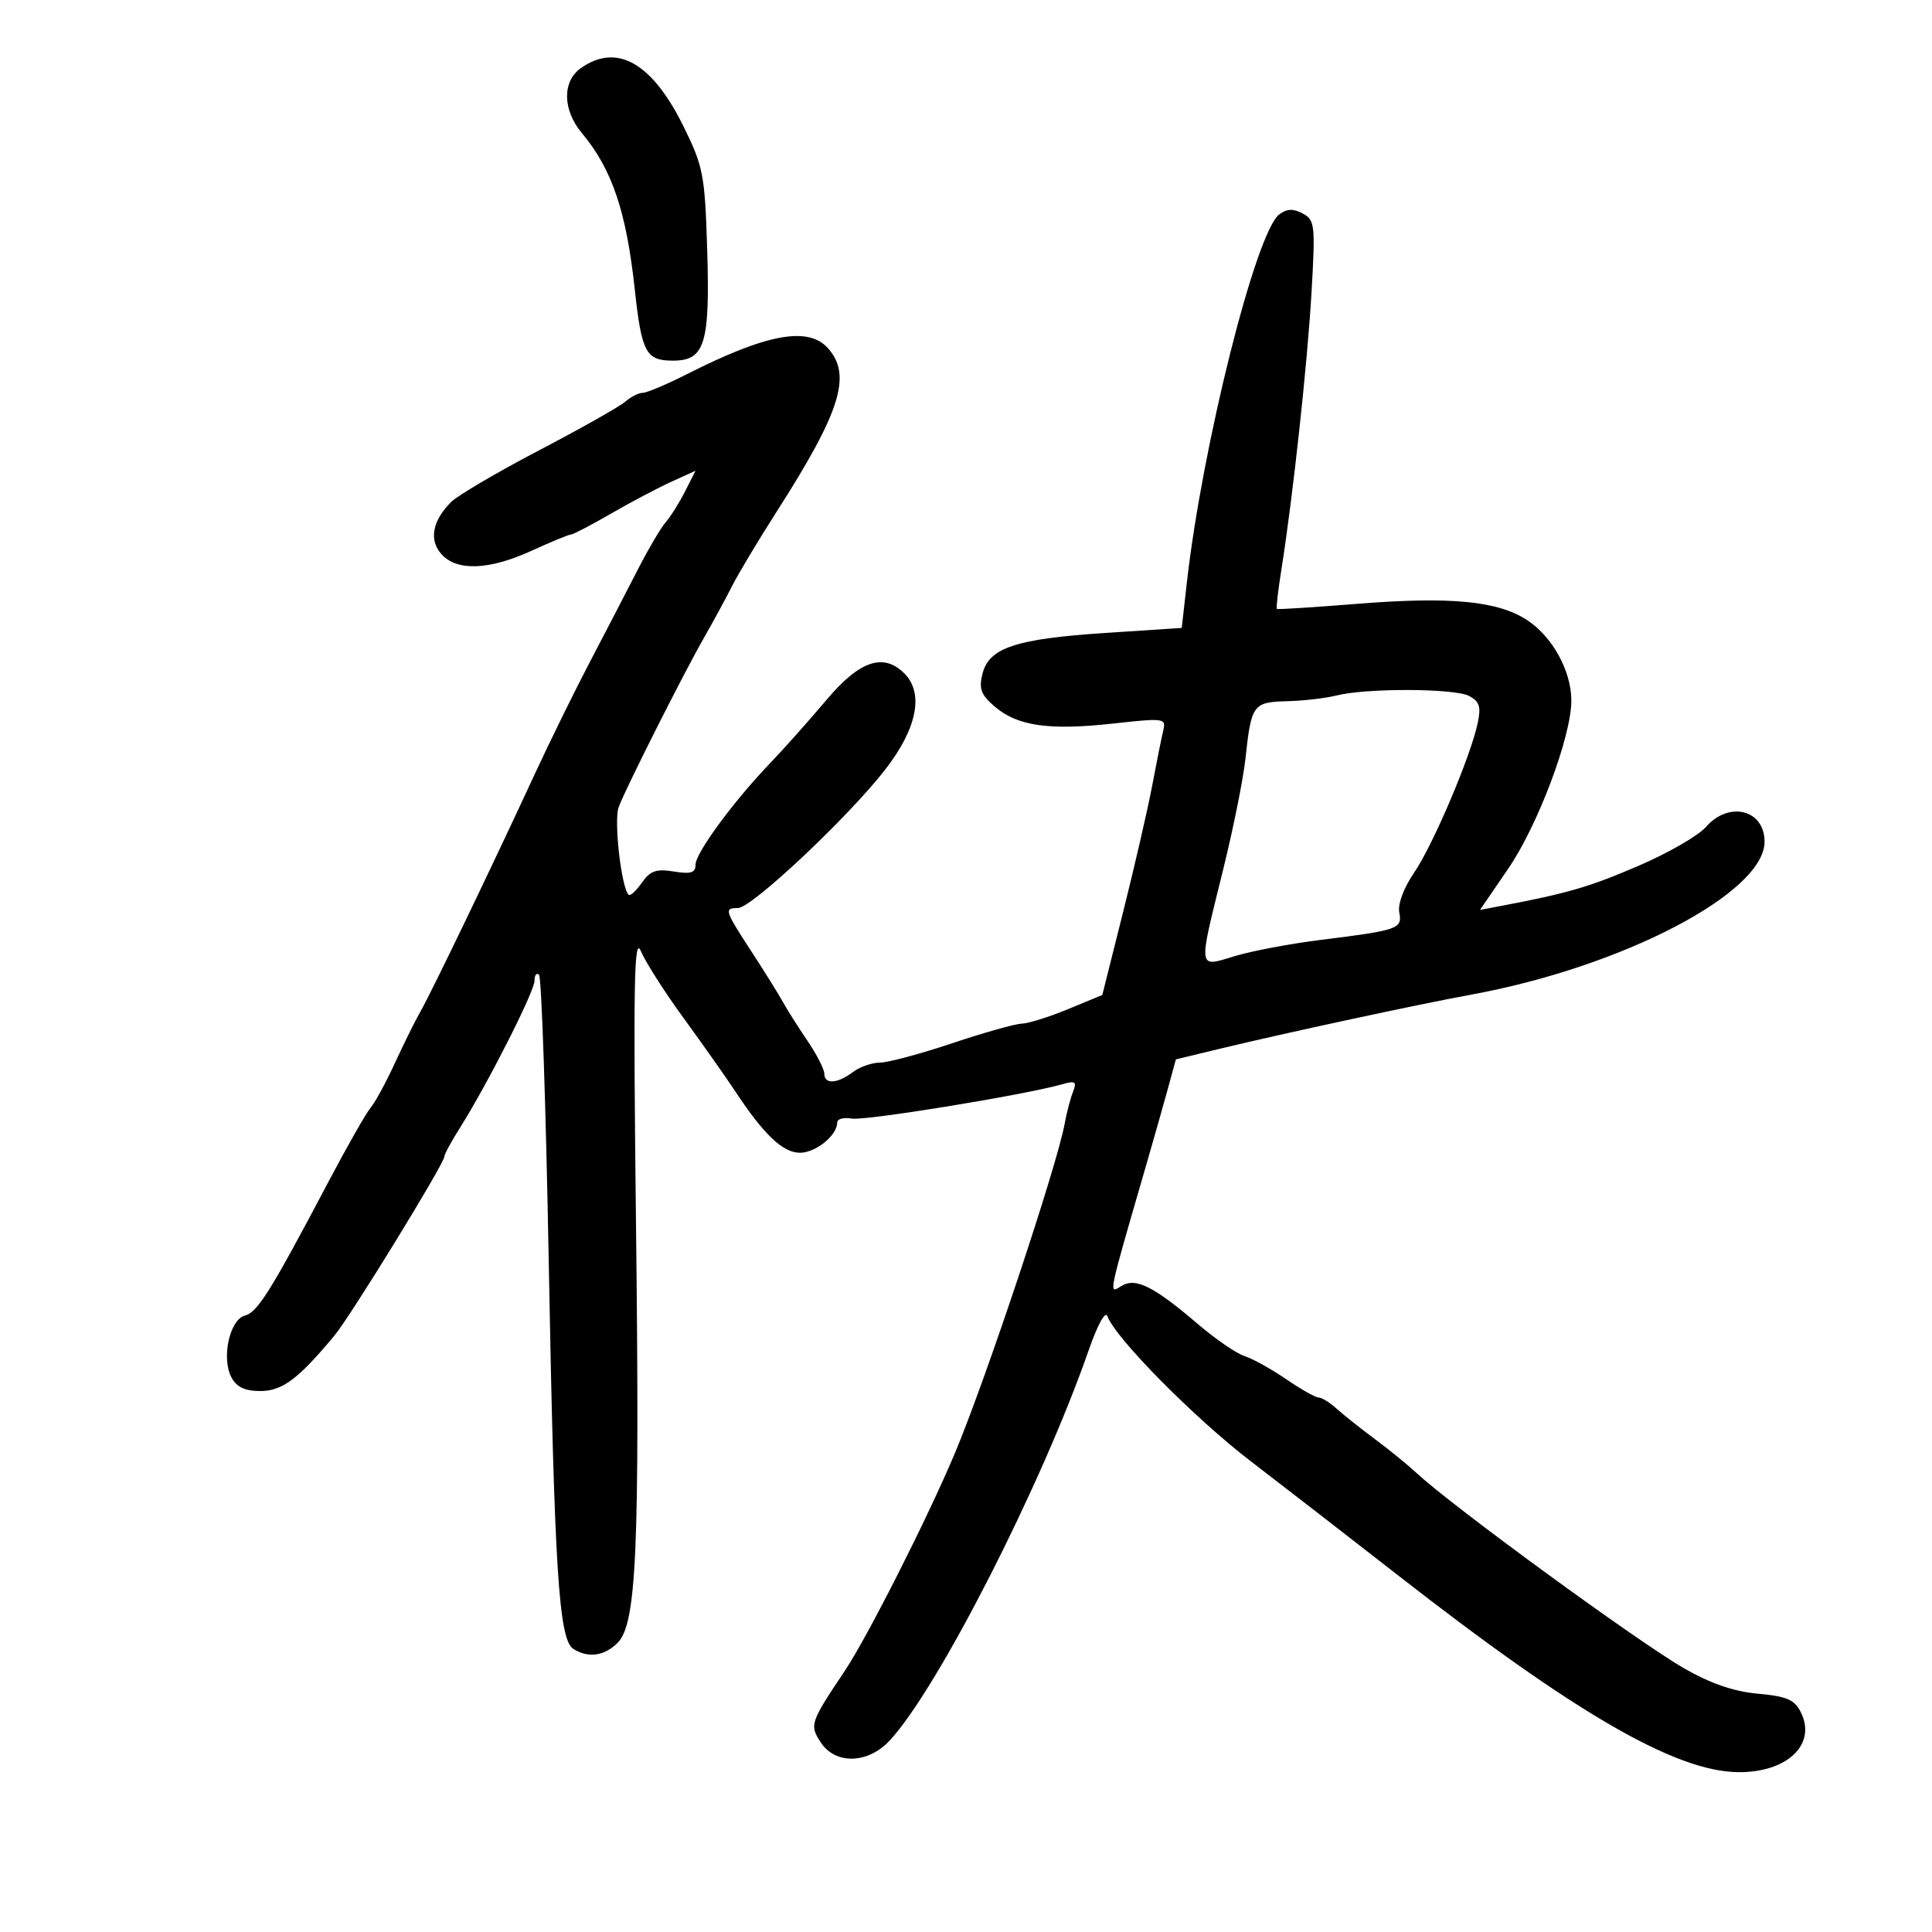 <svg xmlns="http://www.w3.org/2000/svg" width="300" height="300" viewBox="0 0 300 300" version="1.1">
	<path d="M 90.223 10.557 C 87.276 12.621, 87.336 17.050, 90.359 20.673 C 95.052 26.295, 97.259 32.831, 98.576 45 C 99.631 54.750, 100.304 56, 104.500 56 C 109.482 56, 110.276 53.364, 109.802 38.397 C 109.446 27.153, 109.188 25.824, 106.166 19.685 C 101.279 9.759, 95.822 6.635, 90.223 10.557 M 198.648 33.289 C 195.022 35.986, 186.702 69.139, 184.290 90.500 L 183.500 97.500 171.637 98.284 C 157.714 99.204, 153.573 100.581, 152.557 104.627 C 151.976 106.945, 152.321 107.879, 154.426 109.690 C 157.967 112.736, 162.848 113.449, 172.721 112.364 C 180.861 111.470, 181.091 111.502, 180.620 113.471 C 180.353 114.587, 179.584 118.425, 178.910 122 C 178.236 125.575, 176.218 134.350, 174.425 141.500 L 171.165 154.500 165.832 156.703 C 162.900 157.915, 159.666 158.928, 158.648 158.953 C 157.629 158.979, 152.766 160.350, 147.841 162 C 142.916 163.650, 137.873 165, 136.634 165 C 135.396 165, 133.509 165.661, 132.441 166.468 C 130.033 168.289, 128 168.410, 128 166.732 C 128 166.035, 126.815 163.720, 125.366 161.587 C 123.917 159.455, 122.213 156.763, 121.579 155.605 C 120.946 154.447, 118.756 150.934, 116.714 147.798 C 112.500 141.328, 112.398 141, 114.596 141 C 116.715 141, 131.718 126.891, 137.451 119.508 C 142.407 113.127, 143.500 107.643, 140.429 104.571 C 137.176 101.319, 133.464 102.586, 128.308 108.710 C 125.663 111.851, 121.756 116.238, 119.624 118.460 C 113.902 124.422, 108 132.455, 108 134.278 C 108 135.532, 107.278 135.757, 104.633 135.328 C 101.897 134.884, 100.965 135.212, 99.656 137.080 C 98.771 138.345, 97.850 139.181, 97.611 138.940 C 96.465 137.781, 95.289 127.371, 96.071 125.313 C 97.243 122.230, 106.128 104.601, 109.333 99 C 110.749 96.525, 112.704 92.925, 113.677 91 C 114.650 89.075, 117.769 83.871, 120.608 79.435 C 130.550 63.903, 132.324 58.226, 128.542 54.046 C 125.465 50.646, 119.044 51.831, 106.720 58.073 C 103.541 59.683, 100.427 61, 99.799 61 C 99.171 61, 97.947 61.620, 97.079 62.379 C 96.210 63.137, 90.189 66.536, 83.698 69.931 C 77.206 73.327, 71.063 76.937, 70.046 77.954 C 67.125 80.875, 66.578 83.876, 68.565 86.072 C 70.972 88.731, 75.975 88.527, 82.594 85.500 C 85.600 84.125, 88.329 83, 88.658 83 C 88.987 83, 91.786 81.539, 94.878 79.754 C 97.970 77.969, 102.188 75.741, 104.251 74.803 L 108.001 73.097 106.380 76.299 C 105.488 78.059, 104.135 80.214, 103.373 81.086 C 102.611 81.958, 100.627 85.333, 98.963 88.586 C 97.300 91.839, 93.992 98.213, 91.614 102.752 C 89.235 107.291, 85.364 115.166, 83.013 120.252 C 76.528 134.282, 66.944 154.191, 65.324 157 C 64.531 158.375, 62.744 161.975, 61.354 165 C 59.963 168.025, 58.253 171.175, 57.553 172 C 56.853 172.825, 53.906 178, 51.005 183.500 C 42.040 200.494, 39.996 203.768, 38.031 204.282 C 35.652 204.904, 34.347 210.911, 35.944 213.895 C 36.746 215.394, 38.038 216, 40.429 216 C 43.826 216, 46.314 214.139, 51.917 207.405 C 54.457 204.353, 69 180.672, 69 179.589 C 69 179.243, 70.081 177.248, 71.402 175.156 C 75.700 168.347, 83 153.955, 83 152.290 C 83 151.397, 83.317 150.983, 83.703 151.370 C 84.090 151.757, 84.766 171.745, 85.205 195.787 C 86.081 243.842, 86.765 254.607, 89.031 256.040 C 91.345 257.504, 93.838 257.162, 95.902 255.098 C 98.844 252.156, 99.346 240.737, 98.758 190.072 C 98.323 152.571, 98.455 145.177, 99.513 147.693 C 100.218 149.370, 103.215 154.063, 106.173 158.121 C 109.131 162.179, 112.740 167.300, 114.194 169.500 C 118.621 176.199, 121.575 179, 124.211 179 C 126.667 179, 130 176.299, 130 174.310 C 130 173.742, 131.012 173.464, 132.250 173.693 C 134.292 174.069, 159.100 170.026, 164.919 168.368 C 167.006 167.773, 167.236 167.940, 166.599 169.589 C 166.192 170.640, 165.616 172.850, 165.317 174.500 C 164.148 180.968, 153.144 214.018, 148.337 225.500 C 144.148 235.506, 134.705 254.186, 131.159 259.482 C 125.797 267.490, 125.675 267.855, 127.452 270.567 C 129.731 274.046, 134.797 273.896, 138.170 270.250 C 145.676 262.137, 161.774 230.554, 169.045 209.676 C 170.432 205.695, 171.647 203.488, 171.961 204.377 C 173.145 207.727, 185.471 220.201, 194.224 226.908 C 199.326 230.817, 209.575 238.755, 217 244.549 C 244.471 265.984, 260.097 275.044, 269.826 275.178 C 277.482 275.284, 282.122 270.896, 279.641 265.895 C 278.662 263.921, 277.491 263.412, 272.976 263 C 269.222 262.657, 265.613 261.416, 261.500 259.054 C 254.337 254.940, 225.579 233.948, 220 228.761 C 218.625 227.483, 215.700 225.101, 213.501 223.468 C 211.301 221.836, 208.629 219.713, 207.562 218.750 C 206.496 217.788, 205.226 217, 204.742 217 C 204.257 217, 201.979 215.712, 199.680 214.137 C 197.381 212.562, 194.489 210.958, 193.254 210.571 C 192.019 210.184, 188.766 207.954, 186.025 205.614 C 179.070 199.678, 176.321 198.318, 174.089 199.713 C 172.119 200.943, 171.998 201.528, 177.956 181 C 179.153 176.875, 180.686 171.475, 181.361 169 L 182.589 164.500 189.545 162.820 C 199.556 160.402, 220.357 155.924, 228.402 154.455 C 251.893 150.164, 274 138.646, 274 130.697 C 274 125.699, 268.446 124.322, 264.870 128.434 C 263.706 129.773, 258.989 132.486, 254.388 134.462 C 246.790 137.727, 243.444 138.703, 233.157 140.657 L 229.813 141.292 234.192 134.896 C 238.816 128.141, 244.001 114.335, 243.998 108.785 C 243.996 104.224, 241.117 98.952, 237.200 96.336 C 232.684 93.320, 225.292 92.599, 210.781 93.760 C 204.027 94.301, 198.395 94.659, 198.268 94.556 C 198.140 94.453, 198.458 91.698, 198.976 88.434 C 200.775 77.087, 203.027 56.347, 203.658 45.321 C 204.255 34.891, 204.172 34.163, 202.284 33.152 C 200.815 32.366, 199.840 32.402, 198.648 33.289 M 207.500 108 C 205.850 108.420, 202.411 108.817, 199.857 108.882 C 194.563 109.017, 194.296 109.387, 193.390 117.835 C 193.055 120.951, 191.481 128.761, 189.891 135.192 C 186.017 150.857, 185.929 150.229, 191.750 148.462 C 194.363 147.668, 200.325 146.541, 205 145.958 C 217.197 144.435, 217.768 144.236, 217.278 141.673 C 217.030 140.377, 217.973 137.859, 219.591 135.493 C 222.518 131.216, 228.330 117.551, 229.448 112.320 C 229.999 109.746, 229.747 108.935, 228.130 108.070 C 225.891 106.871, 212.118 106.825, 207.500 108" stroke="none" fill="black" fill-rule="evenodd"/>
</svg>